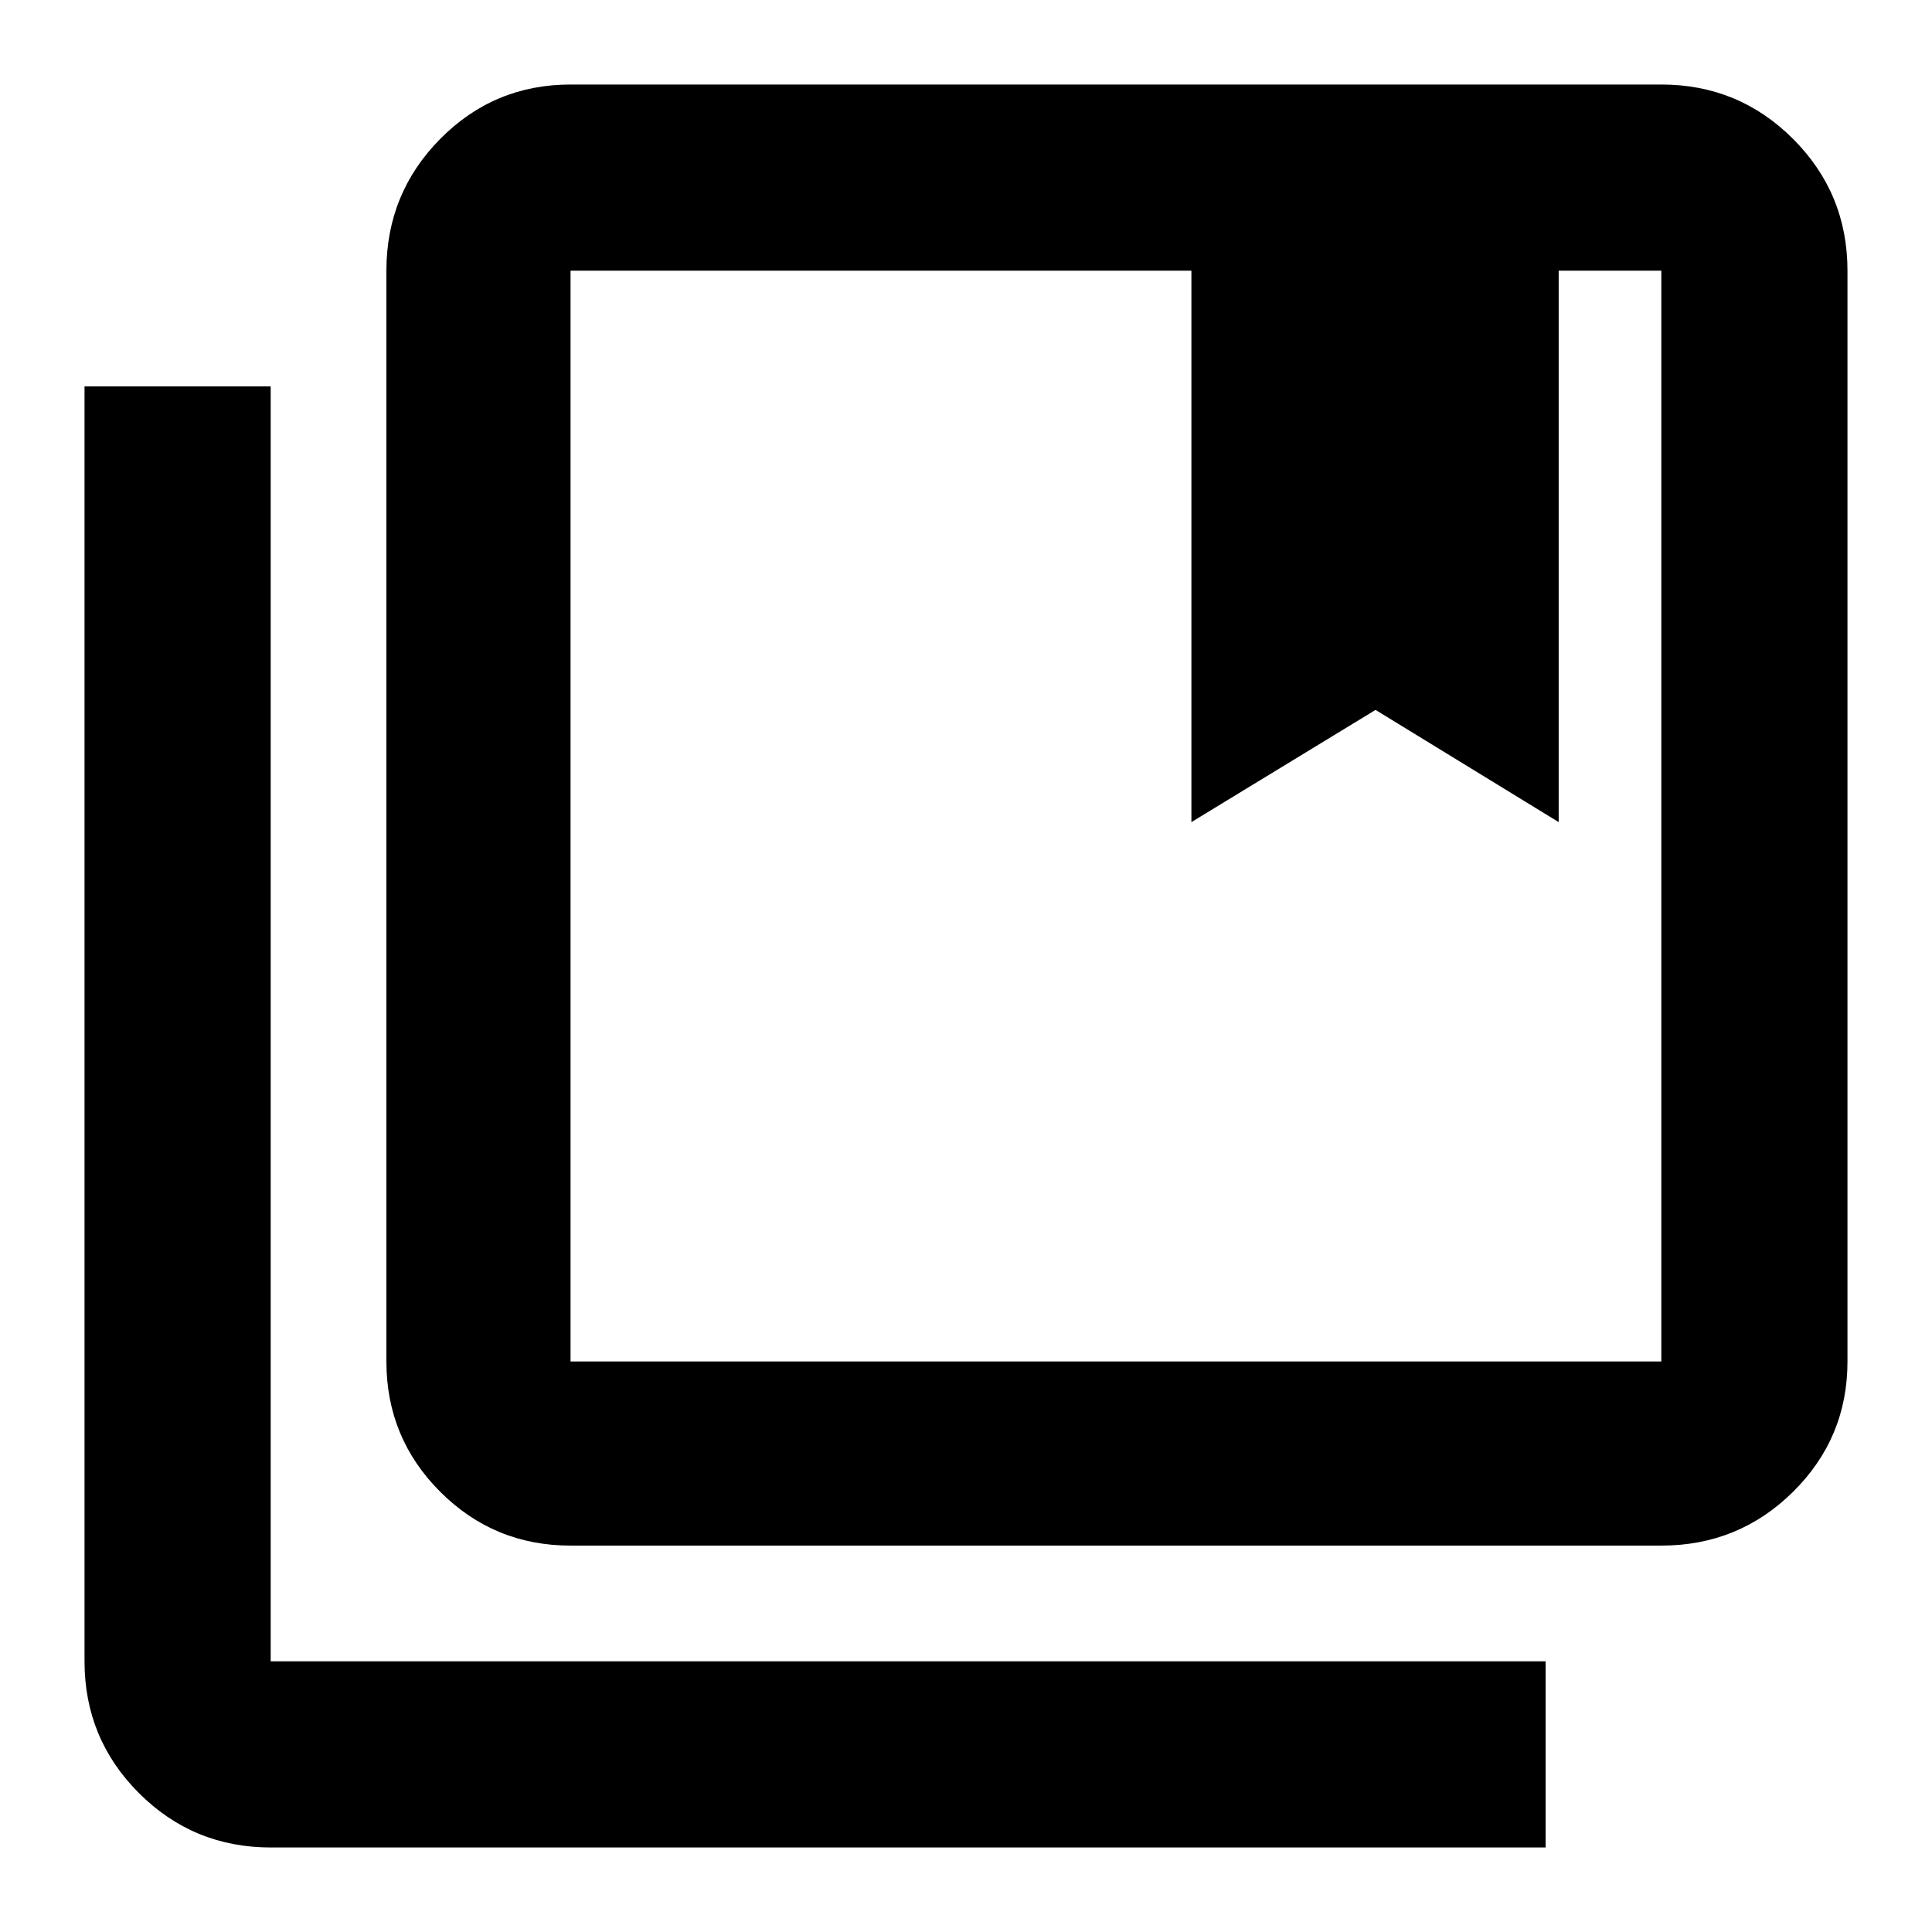 <svg xmlns="http://www.w3.org/2000/svg" height="48" viewBox="0 -960 960 960" width="48"><path d="M283.5-283.5h542v-542h-51v274l-91-55.75L592-551.5v-274H283.5v542Zm0 91.5q-38.02 0-64.76-26.74Q192-245.48 192-283.5v-542q0-38.43 26.74-65.47Q245.48-918 283.5-918h542q38.43 0 65.47 27.03Q918-863.93 918-825.5v542q0 38.02-27.03 64.76Q863.93-192 825.5-192h-542Zm-149 150q-38.43 0-65.47-27.03Q42-96.07 42-134.5V-768h92.5v633.5H768V-42H134.5ZM592-825.5h182.5H592Zm-308.5 0h542-542Z"/></svg>